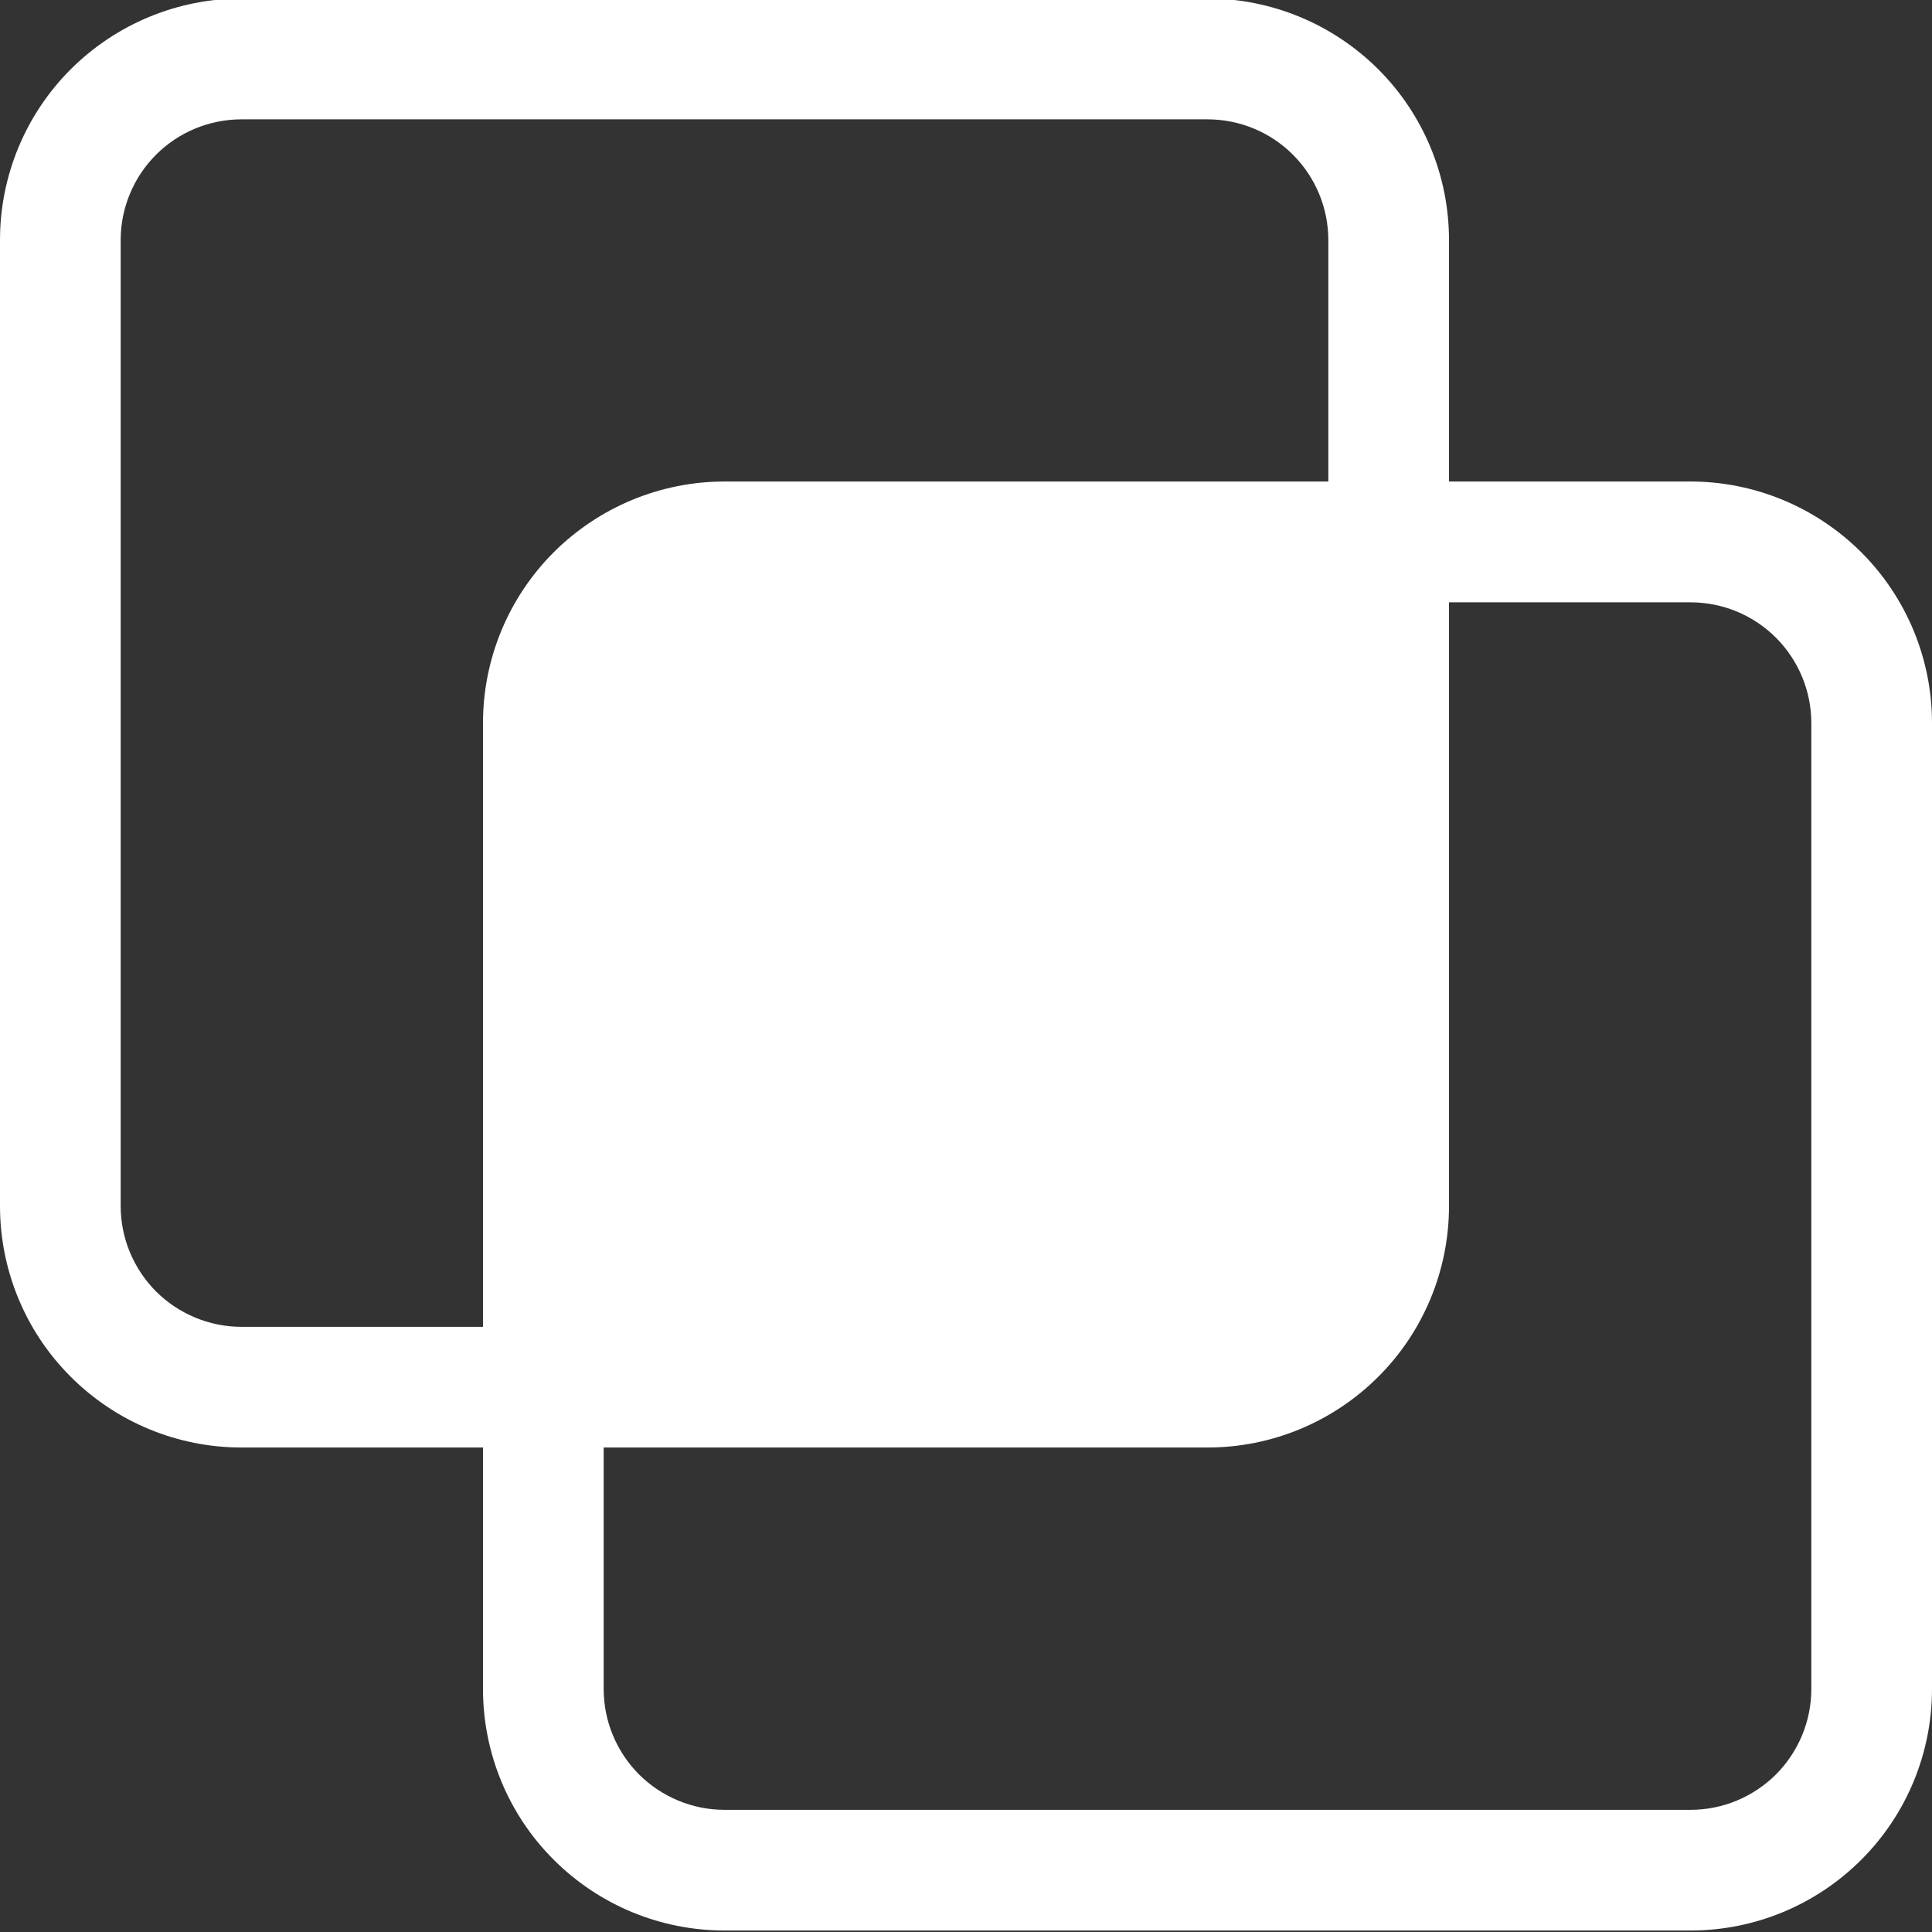 <svg width="13" height="13" viewBox="0 0 13 13" fill="none" xmlns="http://www.w3.org/2000/svg">
<rect x="0" y="0" width="13" height="13" fill="#333333" stroke="none"/>
<path d="M0 1.615C0 1.184 0.171 0.771 0.476 0.466C0.781 0.162 1.194 -0.01 1.625 -0.01L8.125 -0.01C8.556 -0.01 8.969 0.162 9.274 0.466C9.579 0.771 9.75 1.184 9.75 1.615V3.24H11.375C11.806 3.24 12.219 3.412 12.524 3.716C12.829 4.021 13 4.434 13 4.865V11.365C13 11.796 12.829 12.21 12.524 12.514C12.219 12.819 11.806 12.99 11.375 12.99H4.875C4.444 12.99 4.031 12.819 3.726 12.514C3.421 12.21 3.25 11.796 3.25 11.365V9.74H1.625C1.194 9.74 0.781 9.569 0.476 9.264C0.171 8.96 0 8.546 0 8.115V1.615ZM4.062 9.74V11.365C4.062 11.581 4.148 11.787 4.3 11.94C4.453 12.092 4.66 12.178 4.875 12.178H11.375C11.591 12.178 11.797 12.092 11.95 11.94C12.102 11.787 12.188 11.581 12.188 11.365V4.865C12.188 4.65 12.102 4.443 11.95 4.291C11.797 4.138 11.591 4.053 11.375 4.053H9.75V8.115C9.75 8.546 9.579 8.96 9.274 9.264C8.969 9.569 8.556 9.74 8.125 9.74H4.062ZM8.938 3.24V1.615C8.938 1.4 8.852 1.193 8.7 1.041C8.547 0.888 8.34 0.803 8.125 0.803H1.625C1.41 0.803 1.203 0.888 1.05 1.041C0.898 1.193 0.812 1.4 0.812 1.615V8.115C0.812 8.331 0.898 8.537 1.05 8.69C1.203 8.842 1.41 8.928 1.625 8.928H3.25V4.865C3.25 4.434 3.421 4.021 3.726 3.716C4.031 3.412 4.444 3.24 4.875 3.24H8.938Z" fill="white"/>
</svg>
